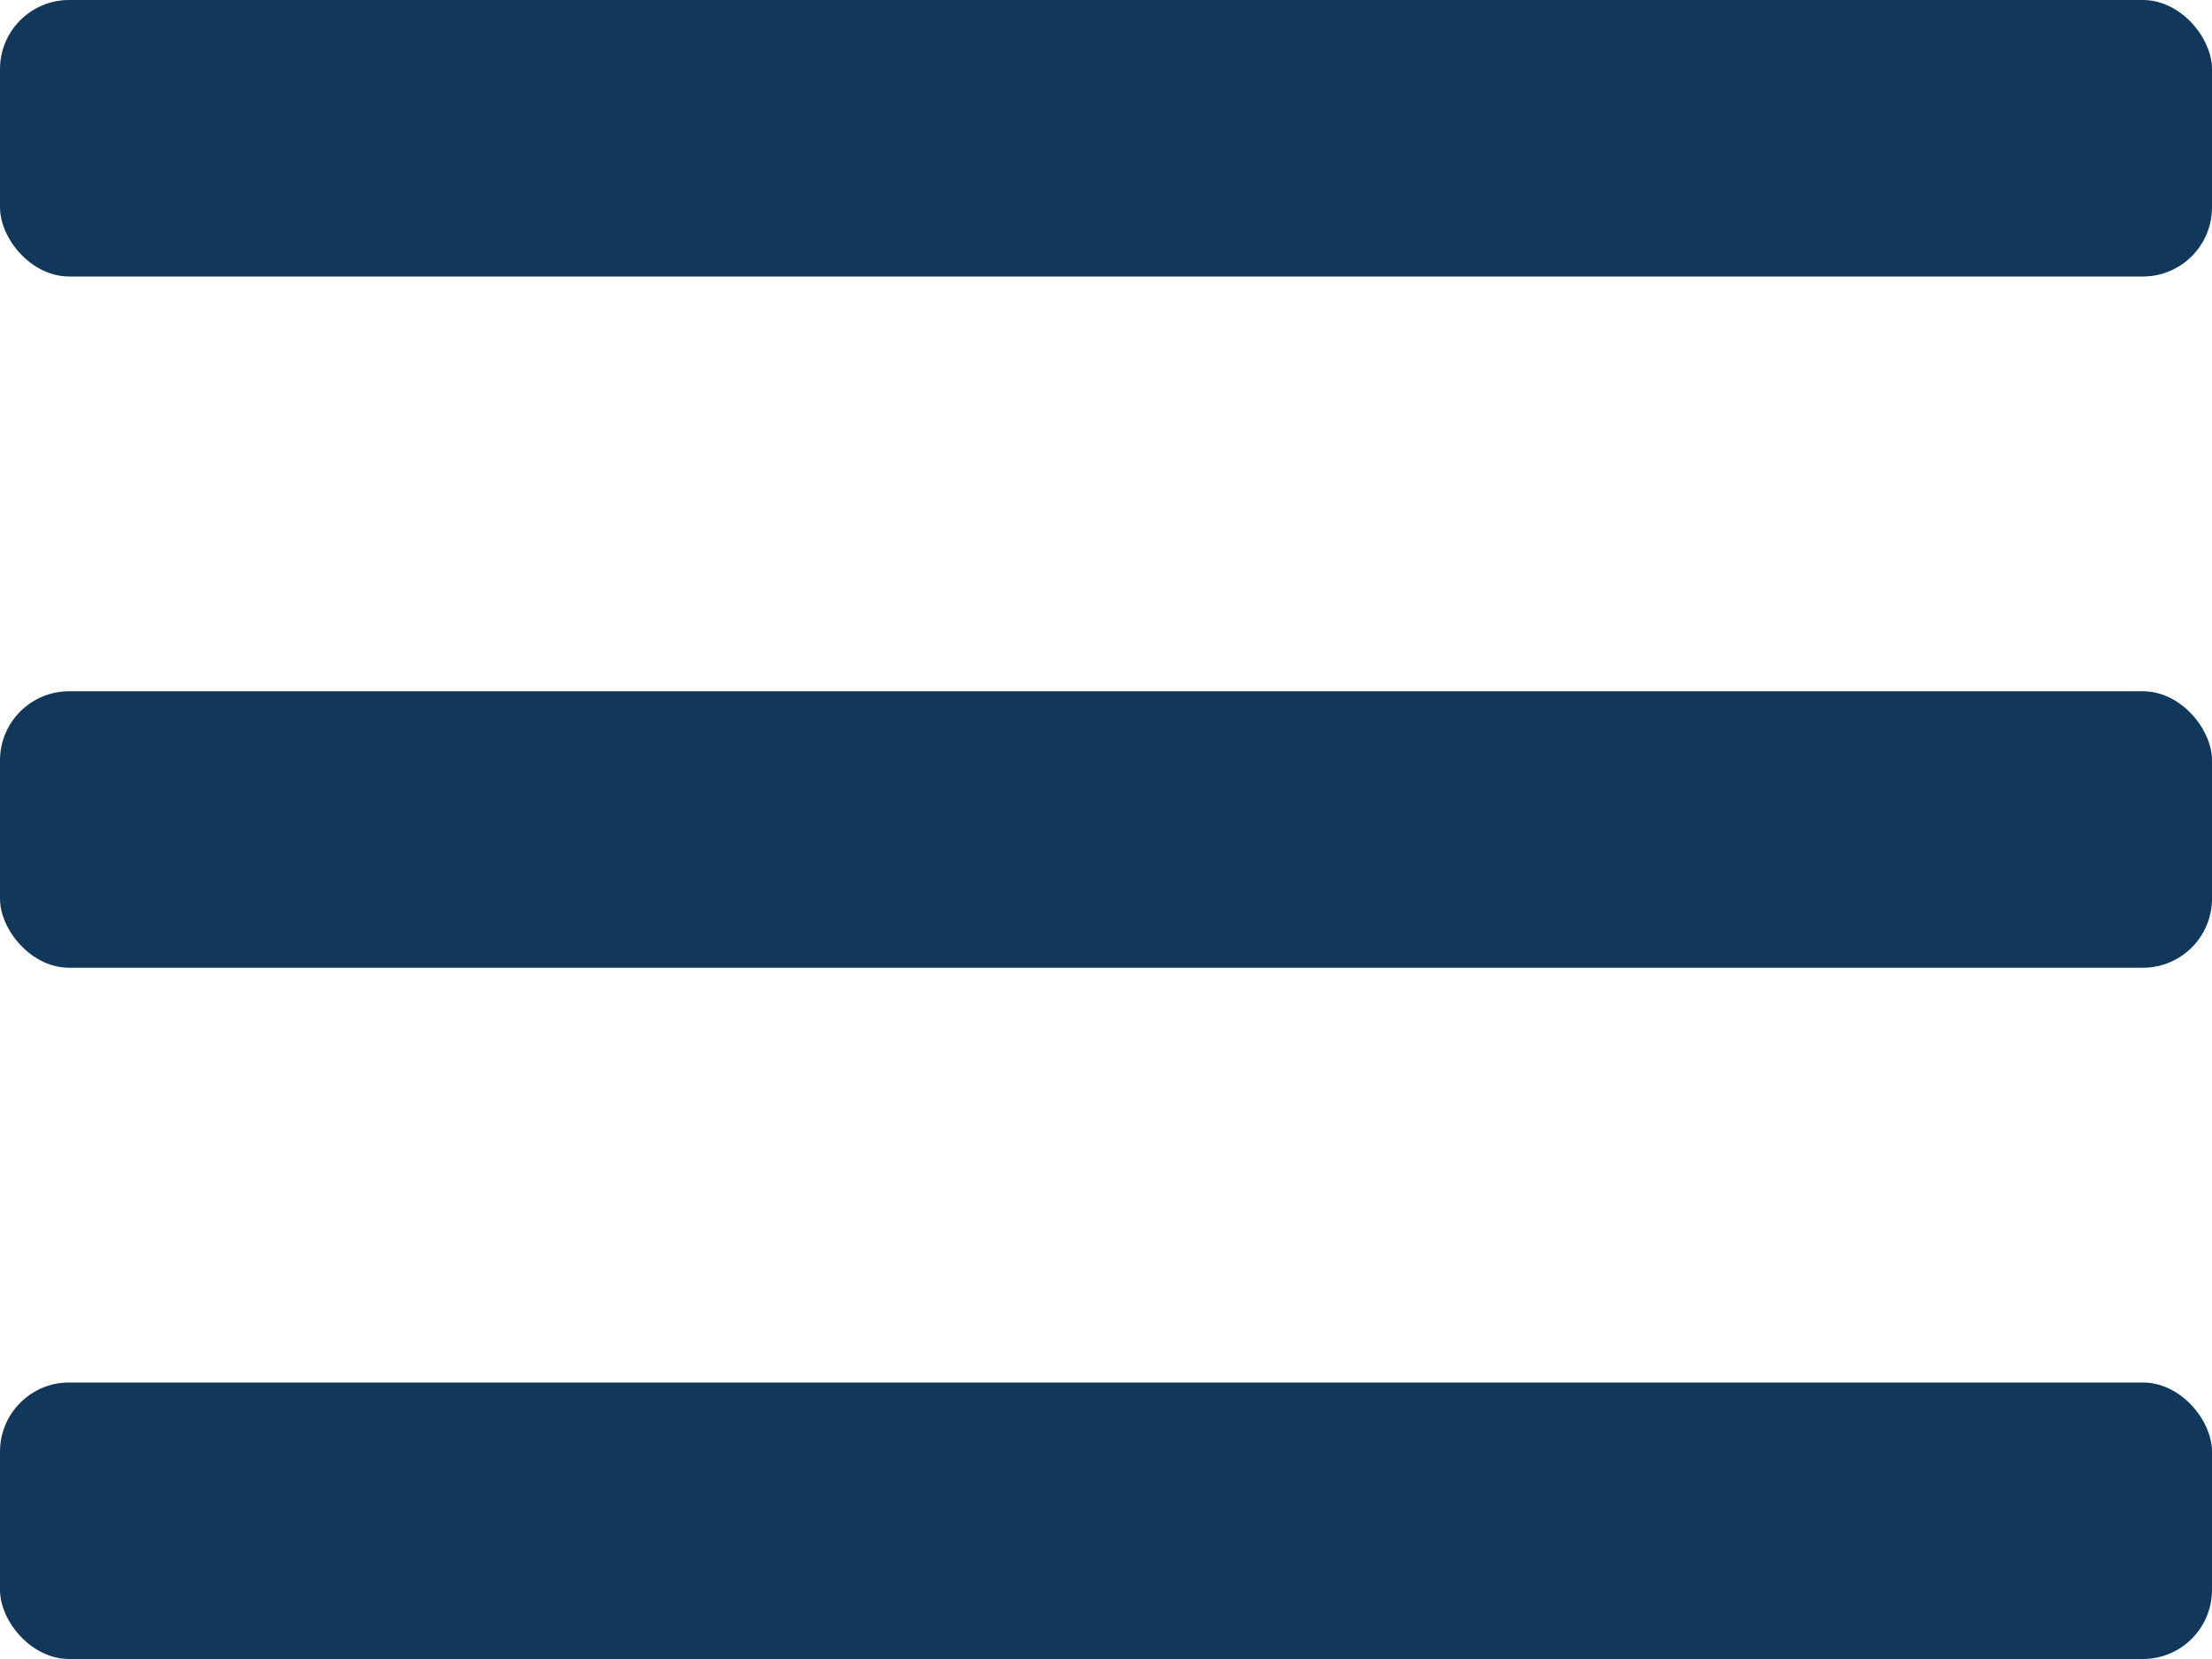 <svg xmlns="http://www.w3.org/2000/svg" width="16" height="12" viewBox="0 0 16 12" fill="none">
  <rect width="16" height="2" rx="0.5" fill="#11385B"/>
  <rect y="5" width="16" height="2" rx="0.5" fill="#11385B"/>
  <rect y="10" width="16" height="2" rx="0.5" fill="#11385B"/>
</svg>
